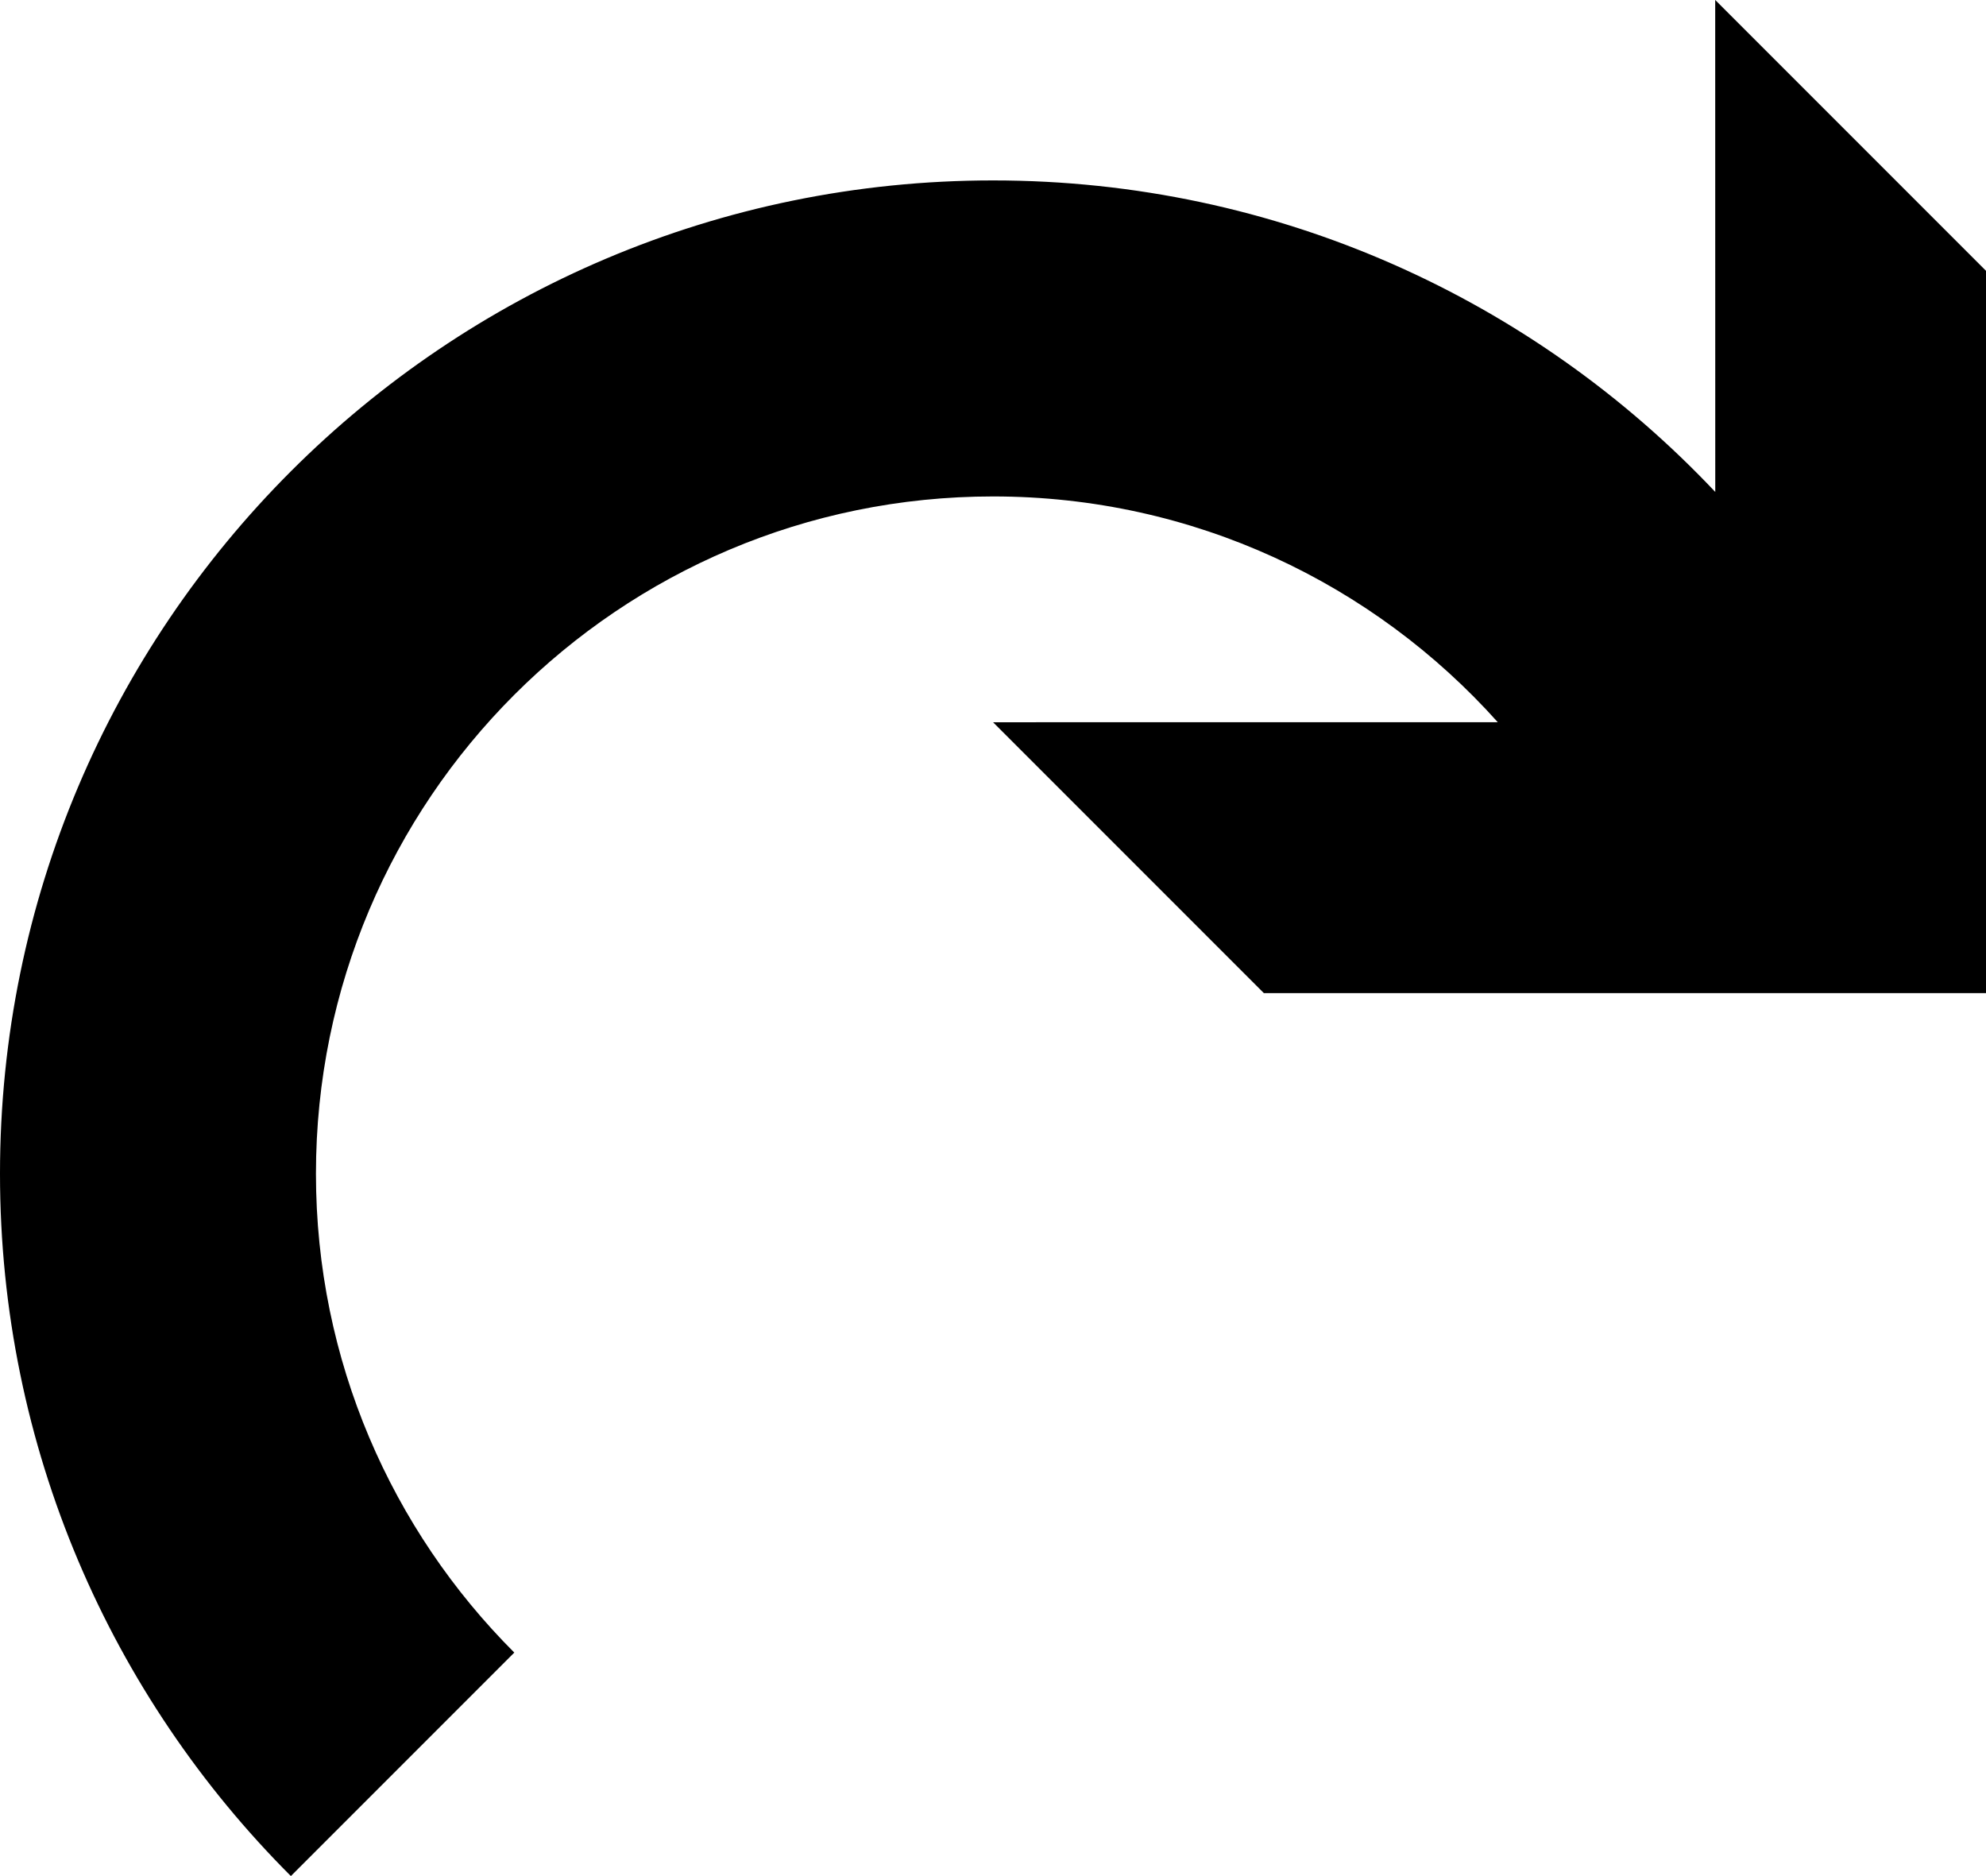 ﻿<?xml version="1.0" encoding="utf-8"?>

<svg xmlns="http://www.w3.org/2000/svg" xmlns:xlink="http://www.w3.org/1999/xlink" version="1.1" viewBox="20.586 20.587 34.836 32.901" preserveAspectRatio="xMidyMid meet">
	<path fill="#000000" fill-opacity="1" d="M 50.672,20.586L 55.422,25.336L 55.422,38.003L 42.755,38.003L 38.005,33.253L 46.858,33.252C 44.683,30.822 41.523,29.293 38.005,29.293C 31.446,29.293 26.128,34.611 26.128,41.17C 26.128,44.45 27.458,47.419 29.607,49.568L 25.688,53.487C 22.536,50.335 20.586,45.98 20.586,41.17C 20.586,31.549 28.385,23.751 38.005,23.751C 42.997,23.751 47.498,25.85 50.673,29.214L 50.672,20.586 Z "/>
</svg>
